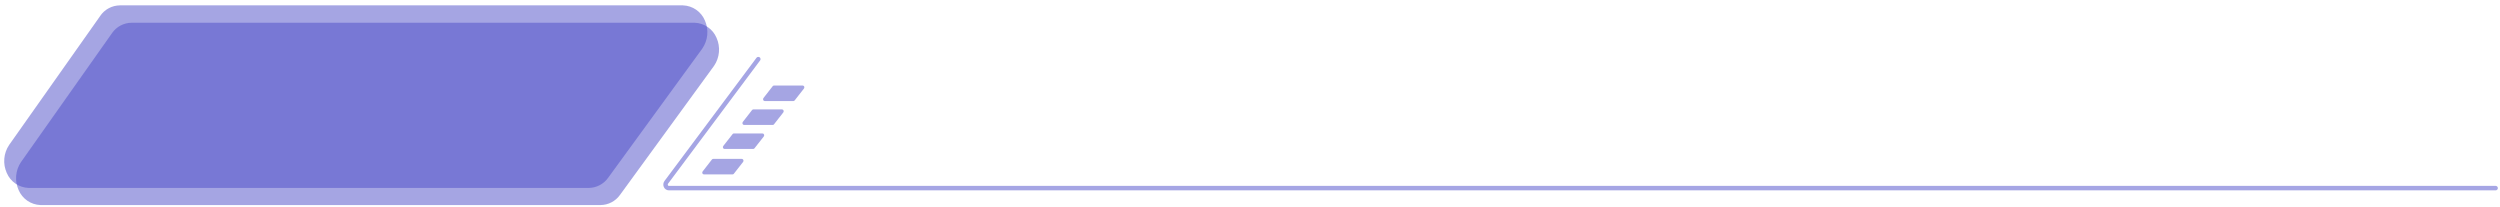<?xml version="1.0" encoding="UTF-8"?>
<svg width="447px" height="37px" viewBox="0 0 447 37" version="1.1" xmlns="http://www.w3.org/2000/svg" xmlns:xlink="http://www.w3.org/1999/xlink">
    <title>紫色标题背景</title>
    <g id="页面-1" stroke="none" stroke-width="1" fill="none" fill-rule="evenodd">
        <g id="画板" transform="translate(-1376, -179)">
            <g id="紫色标题背景" transform="translate(1376.752, 179.959)">
                <path d="M17.186,1.866 L0.886,24.95 C-0.117,26.432 -0.28,28.329 0.456,29.961 C1.129,31.542 2.658,32.59 4.375,32.645 L104.533,32.645 C105.908,32.625 107.191,31.95 107.986,30.827 L124.809,7.743 C125.836,6.264 126.017,4.357 125.286,2.712 C124.62,1.117 123.084,0.057 121.356,-2.84217094e-14 L20.68,-2.84217094e-14 C19.28,0.017 17.975,0.712 17.18,1.866 L17.186,1.866 Z" id="路径_198" fill="#4C4CC9" fill-rule="nonzero" opacity="0.5"></path>
                <path d="M19.306,4.925 L3.006,28.009 C2.003,29.491 1.84,31.388 2.576,33.02 C3.249,34.601 4.778,35.649 6.495,35.704 L106.644,35.704 C108.023,35.687 109.31,35.011 110.106,33.886 L126.929,10.802 C127.929,9.325 128.095,7.436 127.367,5.808 C126.703,4.23 125.187,3.178 123.476,3.108 L22.791,3.108 C21.403,3.115 20.104,3.792 19.302,4.926 L19.306,4.925 Z" id="路径_199" fill="#4C4CC9" fill-rule="nonzero" opacity="0.5"></path>
                <path d="M445.462,32.675 L118.841,32.675 C118.606,32.674 118.395,32.533 118.305,32.316 C118.207,32.092 118.236,31.833 118.381,31.637 L134.832,9.611" id="路径_200" stroke="#A5A5E4" stroke-width="0.8" stroke-linecap="round" stroke-linejoin="round"></path>
                <path d="M130.229,30.222 L125.102,30.222 C124.982,30.221 124.875,30.148 124.832,30.036 C124.784,29.922 124.803,29.79 124.88,29.693 L126.536,27.567 C126.591,27.495 126.676,27.453 126.766,27.452 L131.893,27.452 C132.011,27.457 132.115,27.53 132.159,27.639 C132.208,27.751 132.195,27.881 132.124,27.981 L130.459,30.107 C130.406,30.181 130.32,30.224 130.229,30.222 L130.229,30.222 Z" id="路径_201" fill="#4C4CC9" fill-rule="nonzero" opacity="0.5"></path>
                <path d="M133.928,25.672 L128.801,25.672 C128.68,25.675 128.57,25.603 128.524,25.491 C128.474,25.375 128.492,25.241 128.571,25.143 L130.236,23.017 C130.285,22.943 130.369,22.9 130.457,22.902 L135.584,22.902 C135.705,22.904 135.813,22.978 135.858,23.091 C135.908,23.207 135.891,23.34 135.815,23.44 L134.151,25.556 C134.102,25.63 134.019,25.673 133.93,25.671 L133.928,25.672 Z" id="路径_202" fill="#4C4CC9" fill-rule="nonzero" opacity="0.5"></path>
                <path d="M137.409,21.383 L132.283,21.383 C132.163,21.377 132.058,21.301 132.016,21.189 C131.969,21.074 131.986,20.943 132.061,20.844 L133.717,18.718 C133.774,18.649 133.858,18.607 133.947,18.603 L139.073,18.603 C139.194,18.605 139.302,18.679 139.347,18.792 C139.397,18.908 139.38,19.041 139.304,19.141 L137.639,21.267 C137.586,21.341 137.5,21.384 137.409,21.382 L137.409,21.383 Z" id="路径_203" fill="#4C4CC9" fill-rule="nonzero" opacity="0.5"></path>
                <path d="M141.101,17.112 L135.983,17.112 C135.862,17.11 135.754,17.036 135.709,16.923 C135.66,16.807 135.676,16.674 135.752,16.574 L137.408,14.448 C137.463,14.376 137.548,14.334 137.638,14.333 L142.765,14.333 C142.886,14.335 142.994,14.409 143.039,14.522 C143.089,14.638 143.072,14.771 142.996,14.871 L141.331,16.997 C141.275,17.067 141.191,17.109 141.101,17.112 L141.101,17.112 Z" id="路径_204" fill="#4C4CC9" fill-rule="nonzero" opacity="0.5"></path>
            </g>
        </g>
    </g>
</svg>